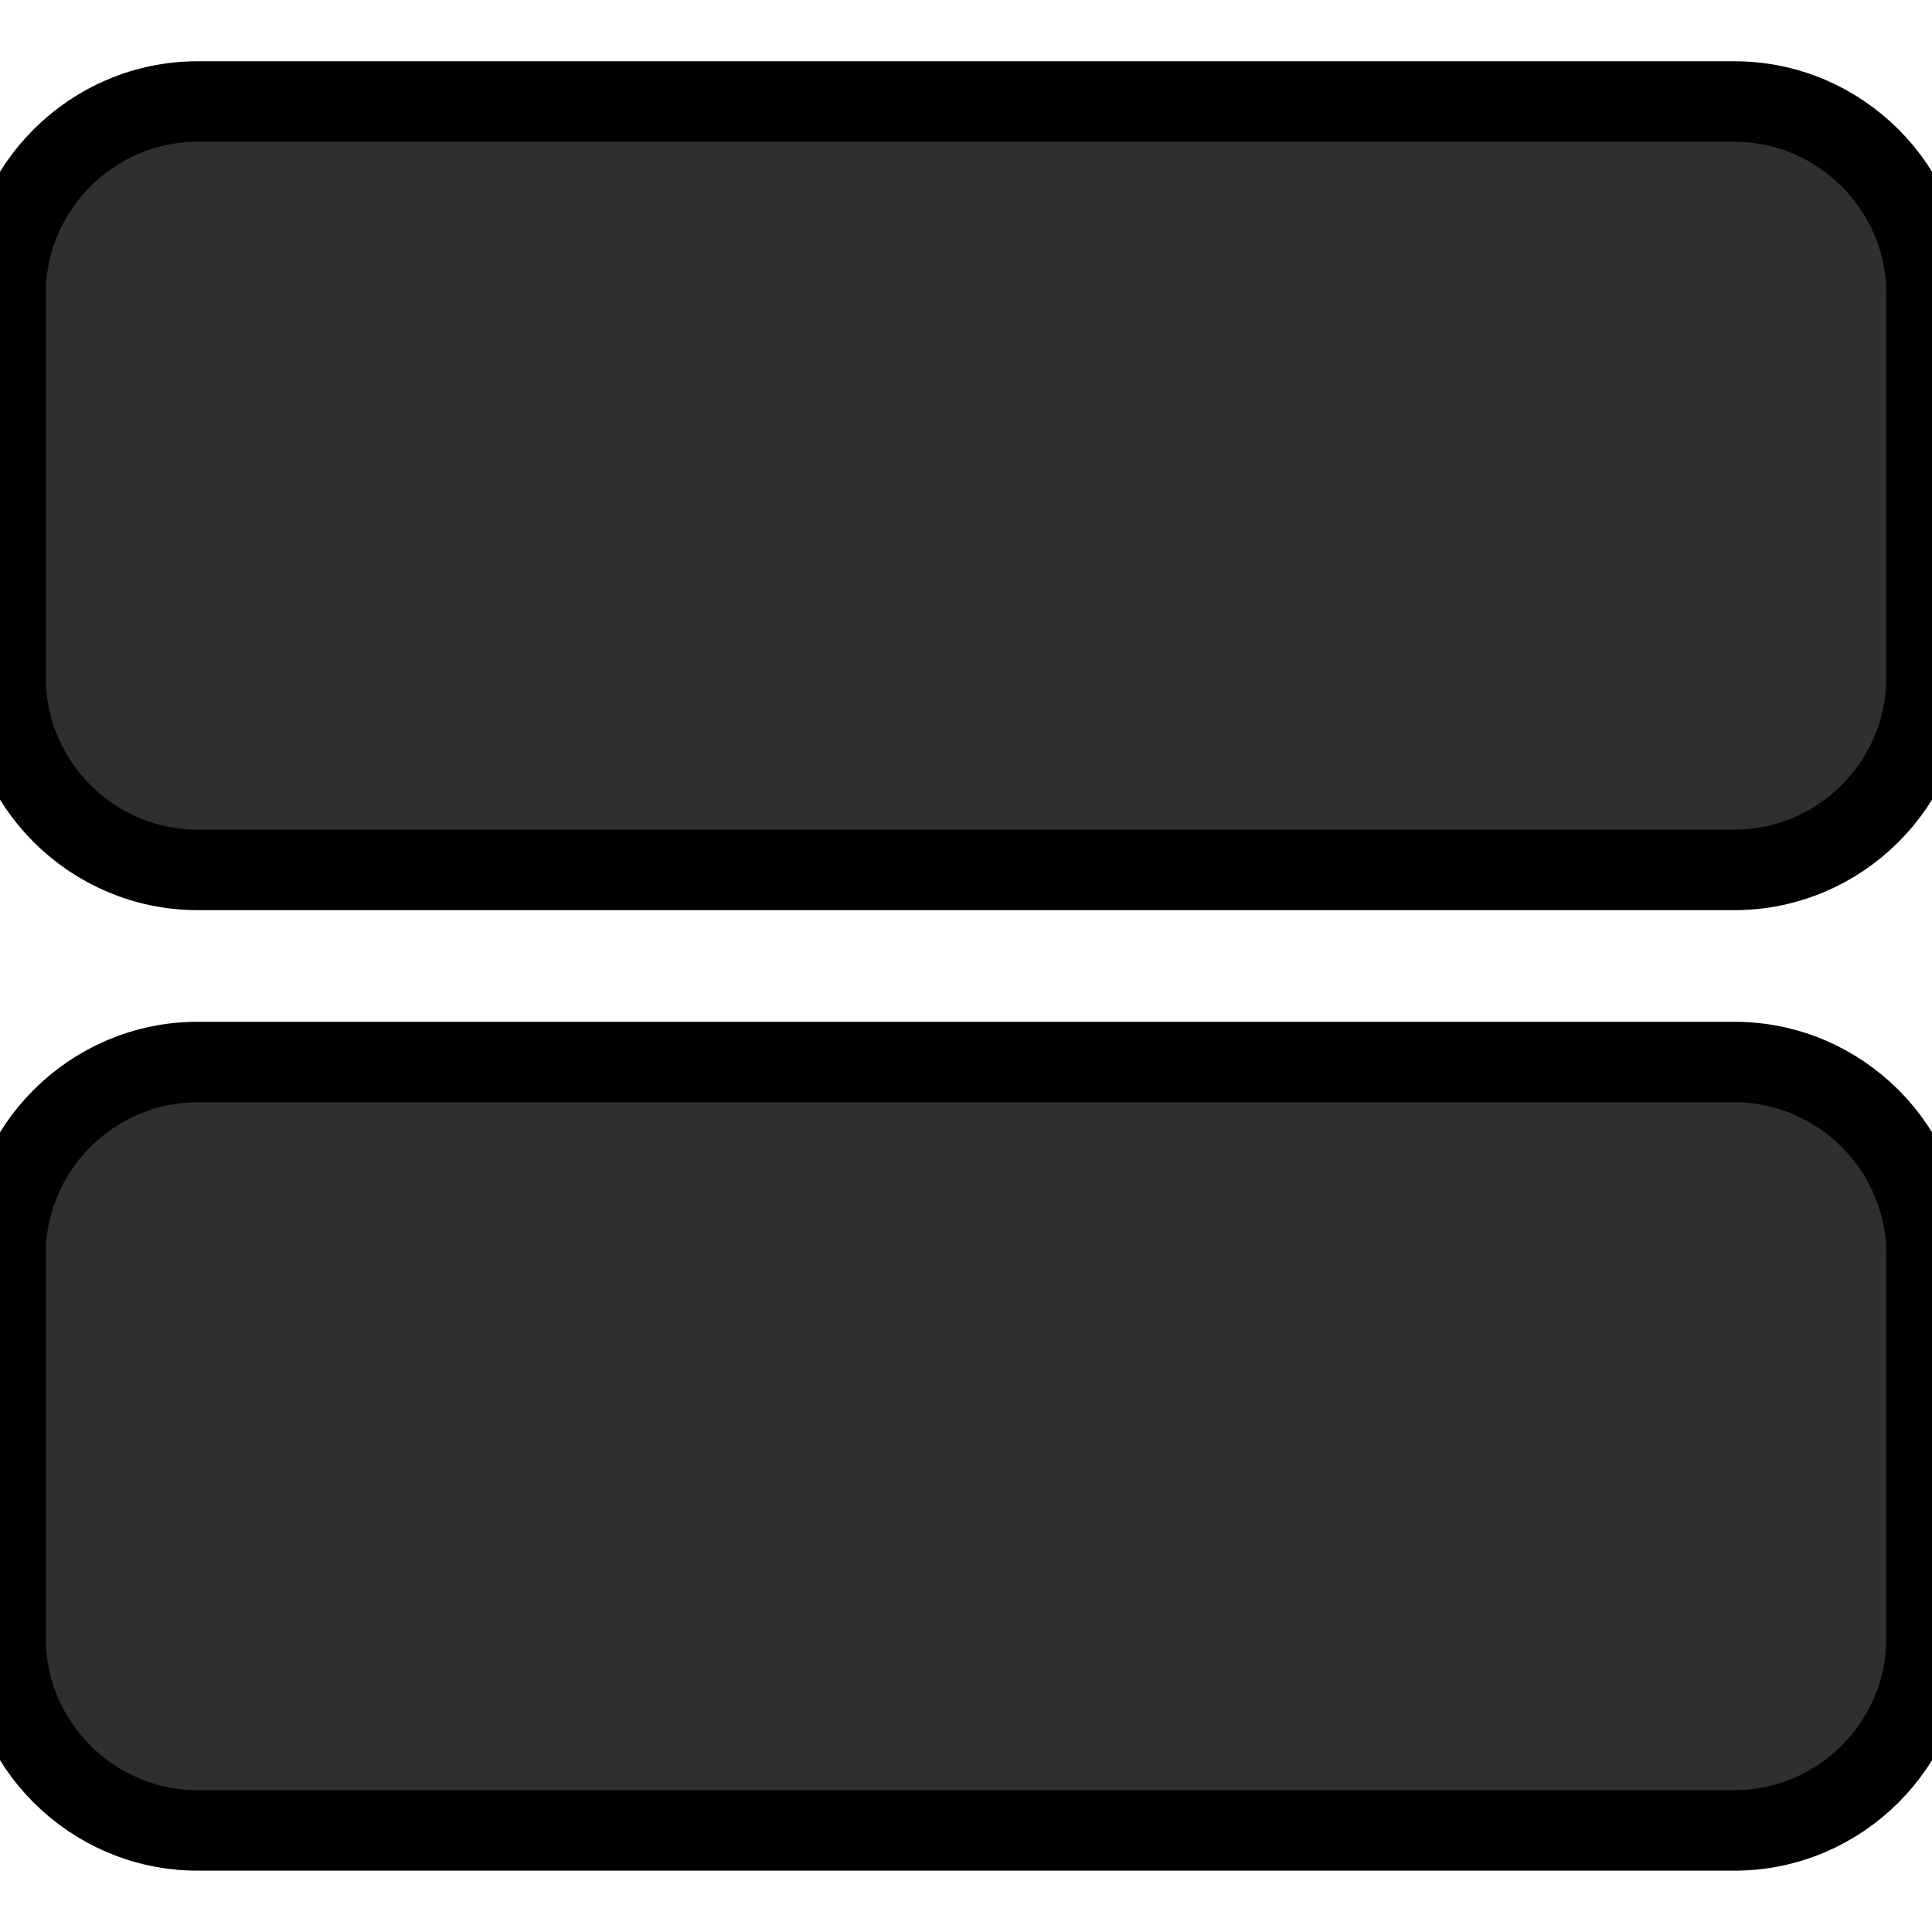 <svg width="24" height="24" xmlns="http://www.w3.org/2000/svg">

 <g>
  <title>background</title>
  <rect fill="none" id="canvas_background" height="402" width="582" y="-1" x="-1"/>
 </g>
 <g>
  <title>Layer 1</title>
  <g stroke="null" id="svg_3">
   <path fill="#2f2f2f" stroke="null" id="svg_1" d="m21.546,1.261l-19.091,0c-1.313,0 -2.386,1.074 -2.386,2.386l0,4.773c0,1.313 1.074,2.386 2.386,2.386l19.091,0c1.313,0 2.386,-1.074 2.386,-2.386l0,-4.773c0,-1.313 -1.074,-2.386 -2.386,-2.386z"/>
   <path fill="#2f2f2f" stroke="null" id="svg_2" d="m21.546,13.193l-19.091,0c-1.313,0 -2.386,1.074 -2.386,2.386l0,4.773c0,1.313 1.074,2.386 2.386,2.386l19.091,0c1.313,0 2.386,-1.074 2.386,-2.386l0,-4.773c0,-1.313 -1.074,-2.386 -2.386,-2.386z"/>
  </g>
 </g>
</svg>